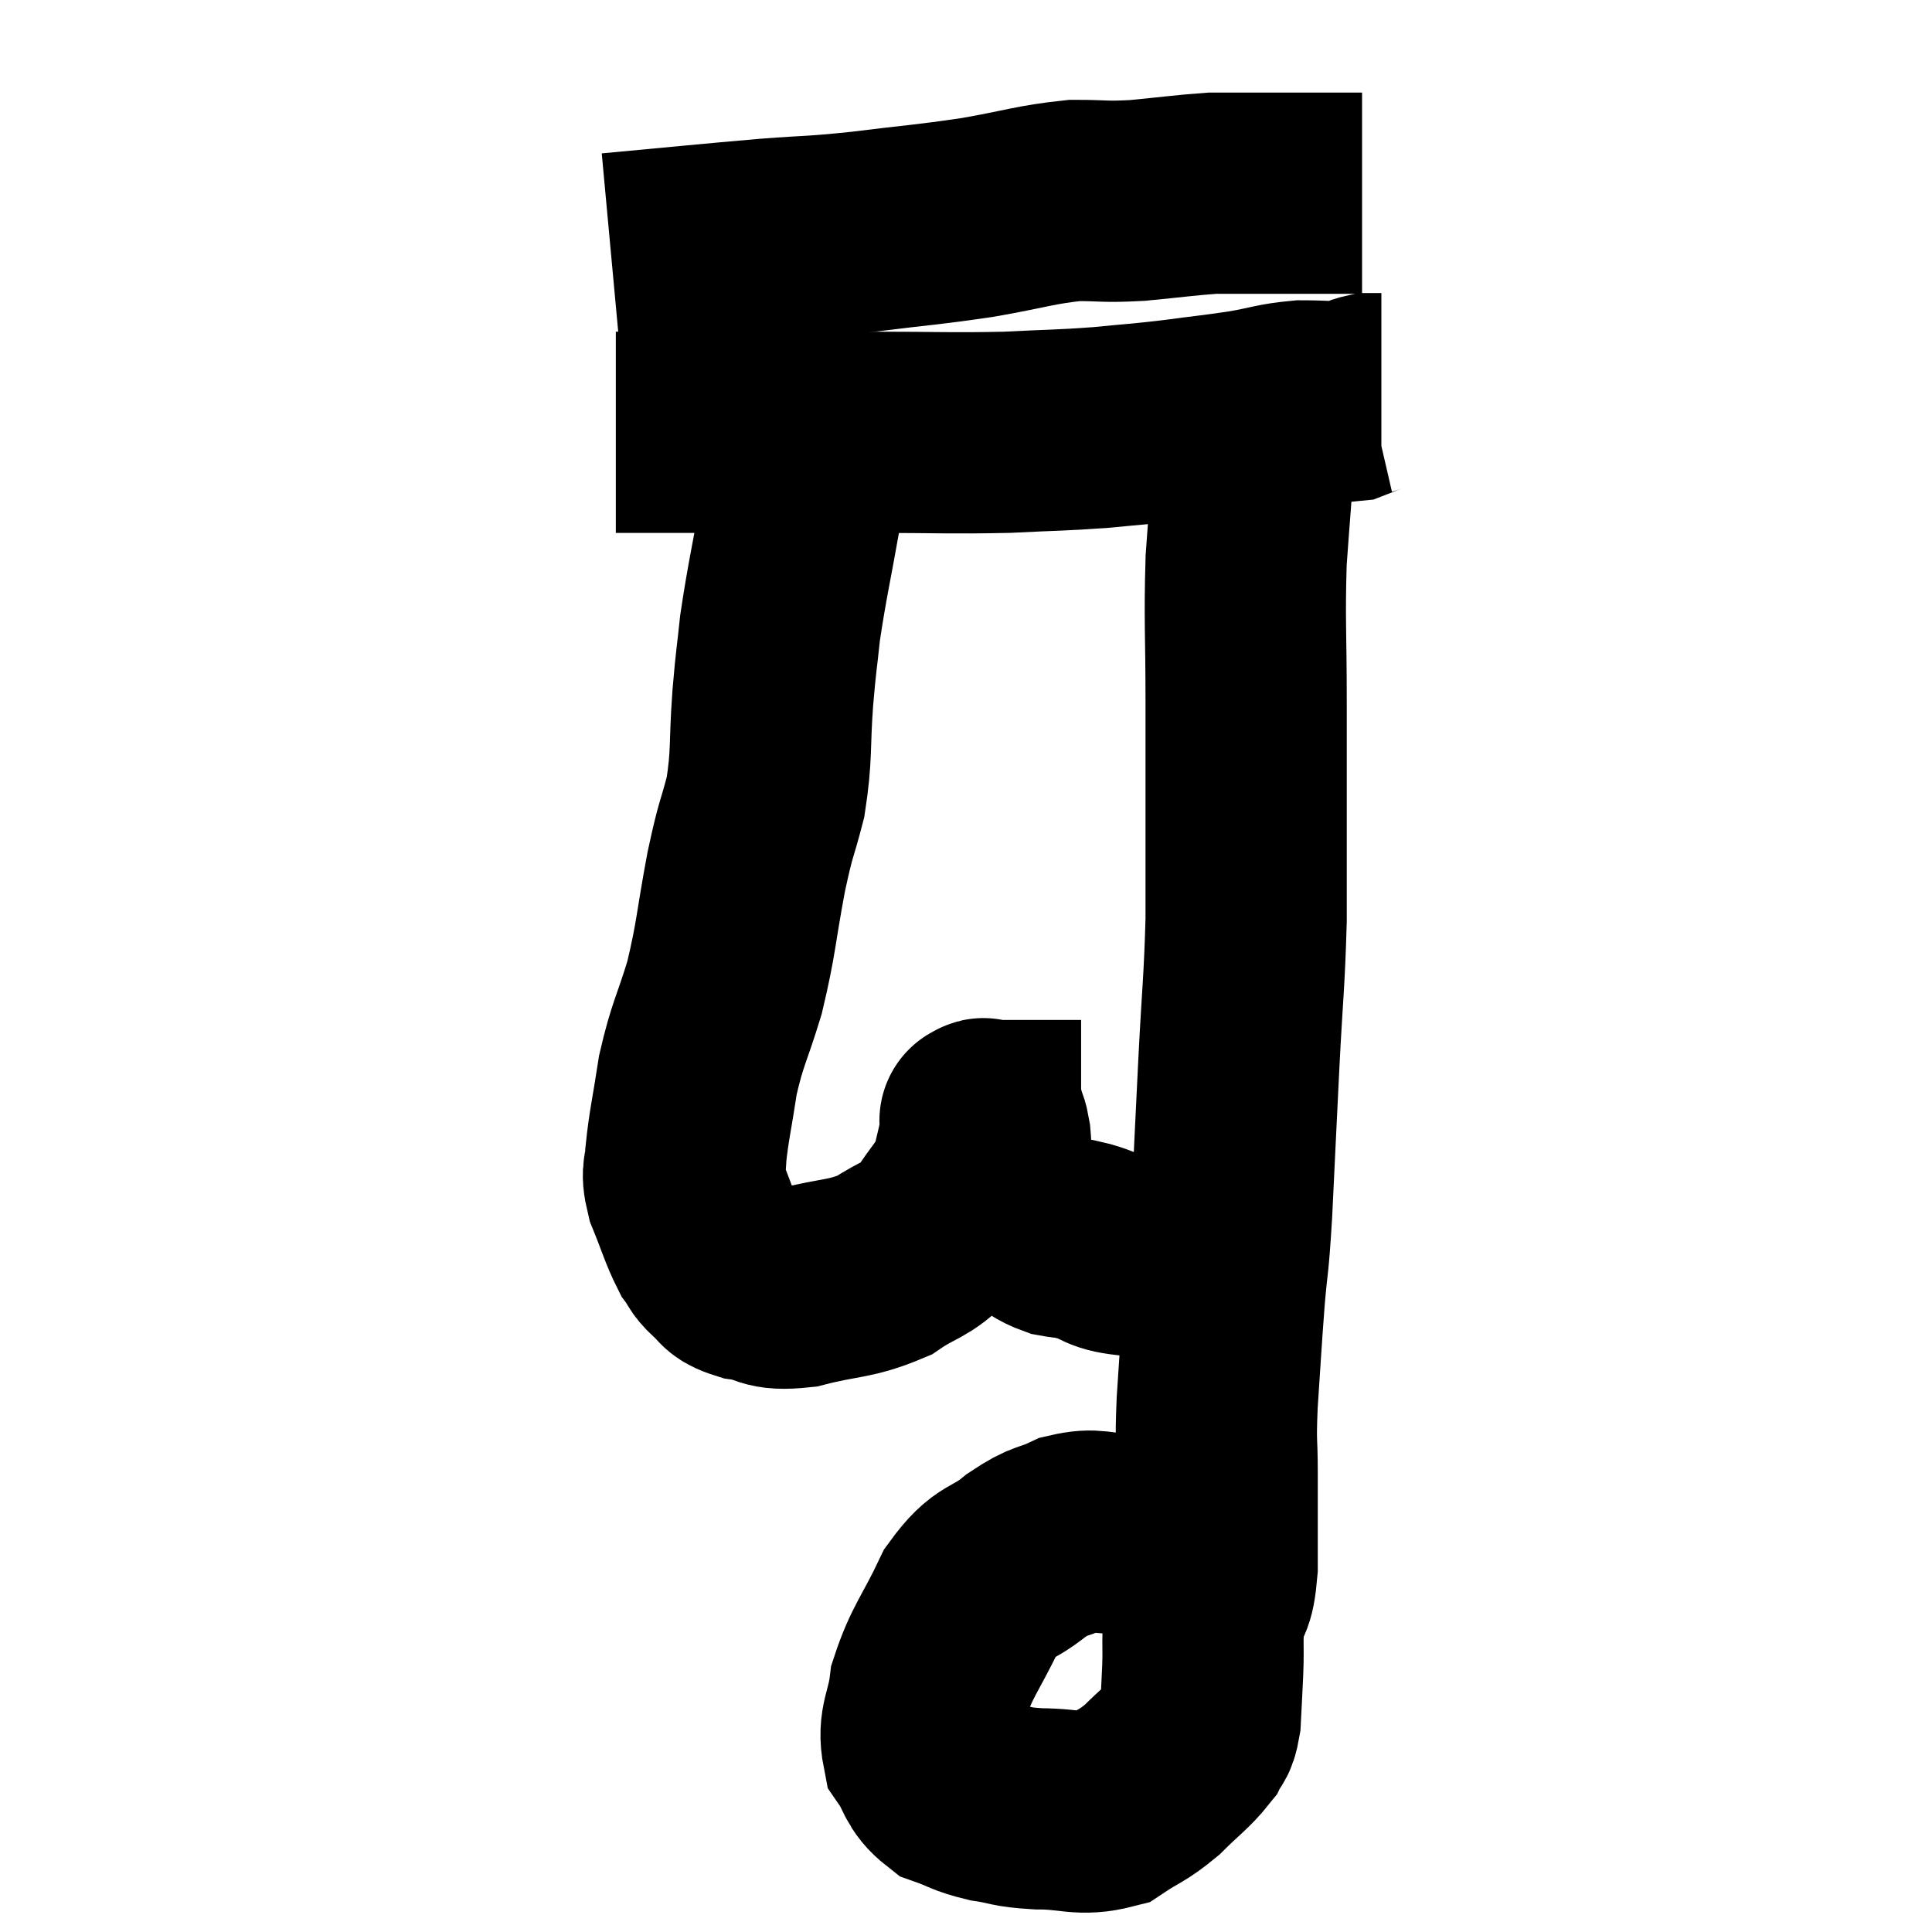 <svg width="48" height="48" viewBox="0 0 48 48" xmlns="http://www.w3.org/2000/svg"><path d="M 15.18 6.3 C 17.13 6.12, 17.52 6.075, 19.08 5.94 C 20.25 5.85, 20.115 5.895, 21.42 5.76 C 22.86 5.58, 22.98 5.595, 24.3 5.4 C 25.5 5.19, 25.71 5.085, 26.7 4.98 C 27.48 4.98, 27.405 5.025, 28.26 4.98 C 29.19 4.89, 29.49 4.845, 30.12 4.8 C 30.45 4.8, 30.315 4.8, 30.78 4.8 C 31.38 4.8, 31.485 4.8, 31.98 4.8 C 32.37 4.8, 32.34 4.8, 32.76 4.8 C 33.21 4.8, 33.39 4.8, 33.66 4.8 L 33.84 4.8" fill="none" stroke="black" stroke-width="5"></path><path d="M 15.3 10.74 C 16.59 10.74, 16.29 10.74, 17.88 10.74 C 19.77 10.74, 19.875 10.74, 21.66 10.74 C 23.34 10.74, 23.595 10.77, 25.02 10.74 C 26.19 10.68, 26.325 10.695, 27.36 10.62 C 28.26 10.53, 28.26 10.545, 29.16 10.44 C 30.06 10.32, 30.165 10.32, 30.96 10.2 C 31.65 10.08, 31.695 10.02, 32.34 9.96 C 32.94 9.96, 33.12 10.005, 33.54 9.96 C 33.78 9.87, 33.825 9.825, 34.02 9.78 C 34.17 9.78, 34.245 9.78, 34.32 9.78 L 34.32 9.78" fill="none" stroke="black" stroke-width="5"></path><path d="M 20.04 10.92 C 19.98 11.73, 20.085 11.37, 19.92 12.54 C 19.65 14.07, 19.56 14.4, 19.38 15.6 C 19.29 16.47, 19.29 16.29, 19.2 17.34 C 19.11 18.57, 19.185 18.72, 19.02 19.8 C 18.78 20.73, 18.795 20.475, 18.54 21.66 C 18.27 23.1, 18.3 23.28, 18 24.54 C 17.67 25.62, 17.58 25.665, 17.34 26.7 C 17.19 27.69, 17.115 27.96, 17.04 28.68 C 17.04 29.13, 16.905 29.025, 17.04 29.58 C 17.31 30.24, 17.355 30.45, 17.58 30.9 C 17.76 31.14, 17.7 31.155, 17.94 31.38 C 18.24 31.59, 18.06 31.65, 18.54 31.8 C 19.2 31.89, 19.005 32.07, 19.86 31.98 C 20.91 31.71, 21.105 31.8, 21.96 31.44 C 22.62 30.99, 22.74 31.095, 23.28 30.54 C 23.7 29.88, 23.85 29.82, 24.12 29.22 C 24.24 28.68, 24.3 28.485, 24.36 28.14 C 24.36 27.99, 24.36 27.915, 24.36 27.84 C 24.36 27.84, 24.36 27.84, 24.36 27.84 C 24.36 27.84, 24.33 27.84, 24.36 27.84 C 24.42 27.84, 24.42 27.735, 24.48 27.84 C 24.54 28.05, 24.555 27.99, 24.6 28.26 C 24.63 28.59, 24.6 28.635, 24.66 28.92 C 24.75 29.16, 24.72 29.16, 24.84 29.4 C 24.99 29.64, 24.945 29.64, 25.14 29.88 C 25.38 30.12, 25.335 30.15, 25.62 30.36 C 25.95 30.54, 25.95 30.6, 26.28 30.72 C 26.61 30.78, 26.46 30.72, 26.94 30.84 C 27.57 31.02, 27.345 31.125, 28.2 31.2 C 29.28 31.17, 29.61 31.26, 30.36 31.14 C 30.78 30.93, 30.915 30.855, 31.2 30.72 C 31.35 30.66, 31.425 30.63, 31.5 30.6 C 31.5 30.6, 31.5 30.6, 31.5 30.6 L 31.5 30.6" fill="none" stroke="black" stroke-width="5"></path><path d="M 29.88 38.82 C 29.58 38.55, 29.79 38.46, 29.28 38.28 C 28.56 38.19, 28.5 38.145, 27.84 38.1 C 27.24 38.1, 27.225 37.965, 26.64 38.1 C 26.07 38.37, 26.13 38.22, 25.5 38.64 C 24.81 39.21, 24.72 38.955, 24.12 39.78 C 23.61 40.86, 23.4 41.025, 23.1 41.94 C 23.01 42.69, 22.8 42.825, 22.92 43.44 C 23.25 43.92, 23.16 44.07, 23.58 44.4 C 24.09 44.58, 24.045 44.625, 24.6 44.76 C 25.2 44.85, 25.065 44.895, 25.8 44.94 C 26.67 44.94, 26.835 45.12, 27.54 44.94 C 28.08 44.58, 28.11 44.64, 28.62 44.22 C 29.1 43.74, 29.28 43.635, 29.58 43.26 C 29.7 42.99, 29.745 43.155, 29.82 42.72 C 29.85 42.12, 29.85 42.18, 29.88 41.52 C 29.91 40.8, 29.85 40.725, 29.94 40.08 C 30.09 39.51, 30.165 39.81, 30.24 38.94 C 30.24 37.77, 30.24 37.62, 30.24 36.6 C 30.24 35.73, 30.195 35.955, 30.24 34.86 C 30.33 33.54, 30.33 33.405, 30.42 32.22 C 30.51 31.17, 30.51 31.575, 30.6 30.12 C 30.69 28.26, 30.69 28.215, 30.78 26.4 C 30.87 24.63, 30.915 24.435, 30.96 22.86 C 30.96 21.48, 30.96 21.45, 30.96 20.1 C 30.96 18.78, 30.96 19.005, 30.96 17.46 C 30.96 15.69, 30.915 15.45, 30.96 13.92 C 31.05 12.63, 31.095 12.255, 31.14 11.34 C 31.14 10.8, 31.14 10.53, 31.14 10.26 C 31.14 10.26, 31.14 10.26, 31.14 10.26 C 31.14 10.26, 31.14 10.26, 31.14 10.26 L 31.14 10.26" fill="none" stroke="black" stroke-width="5"></path></svg>